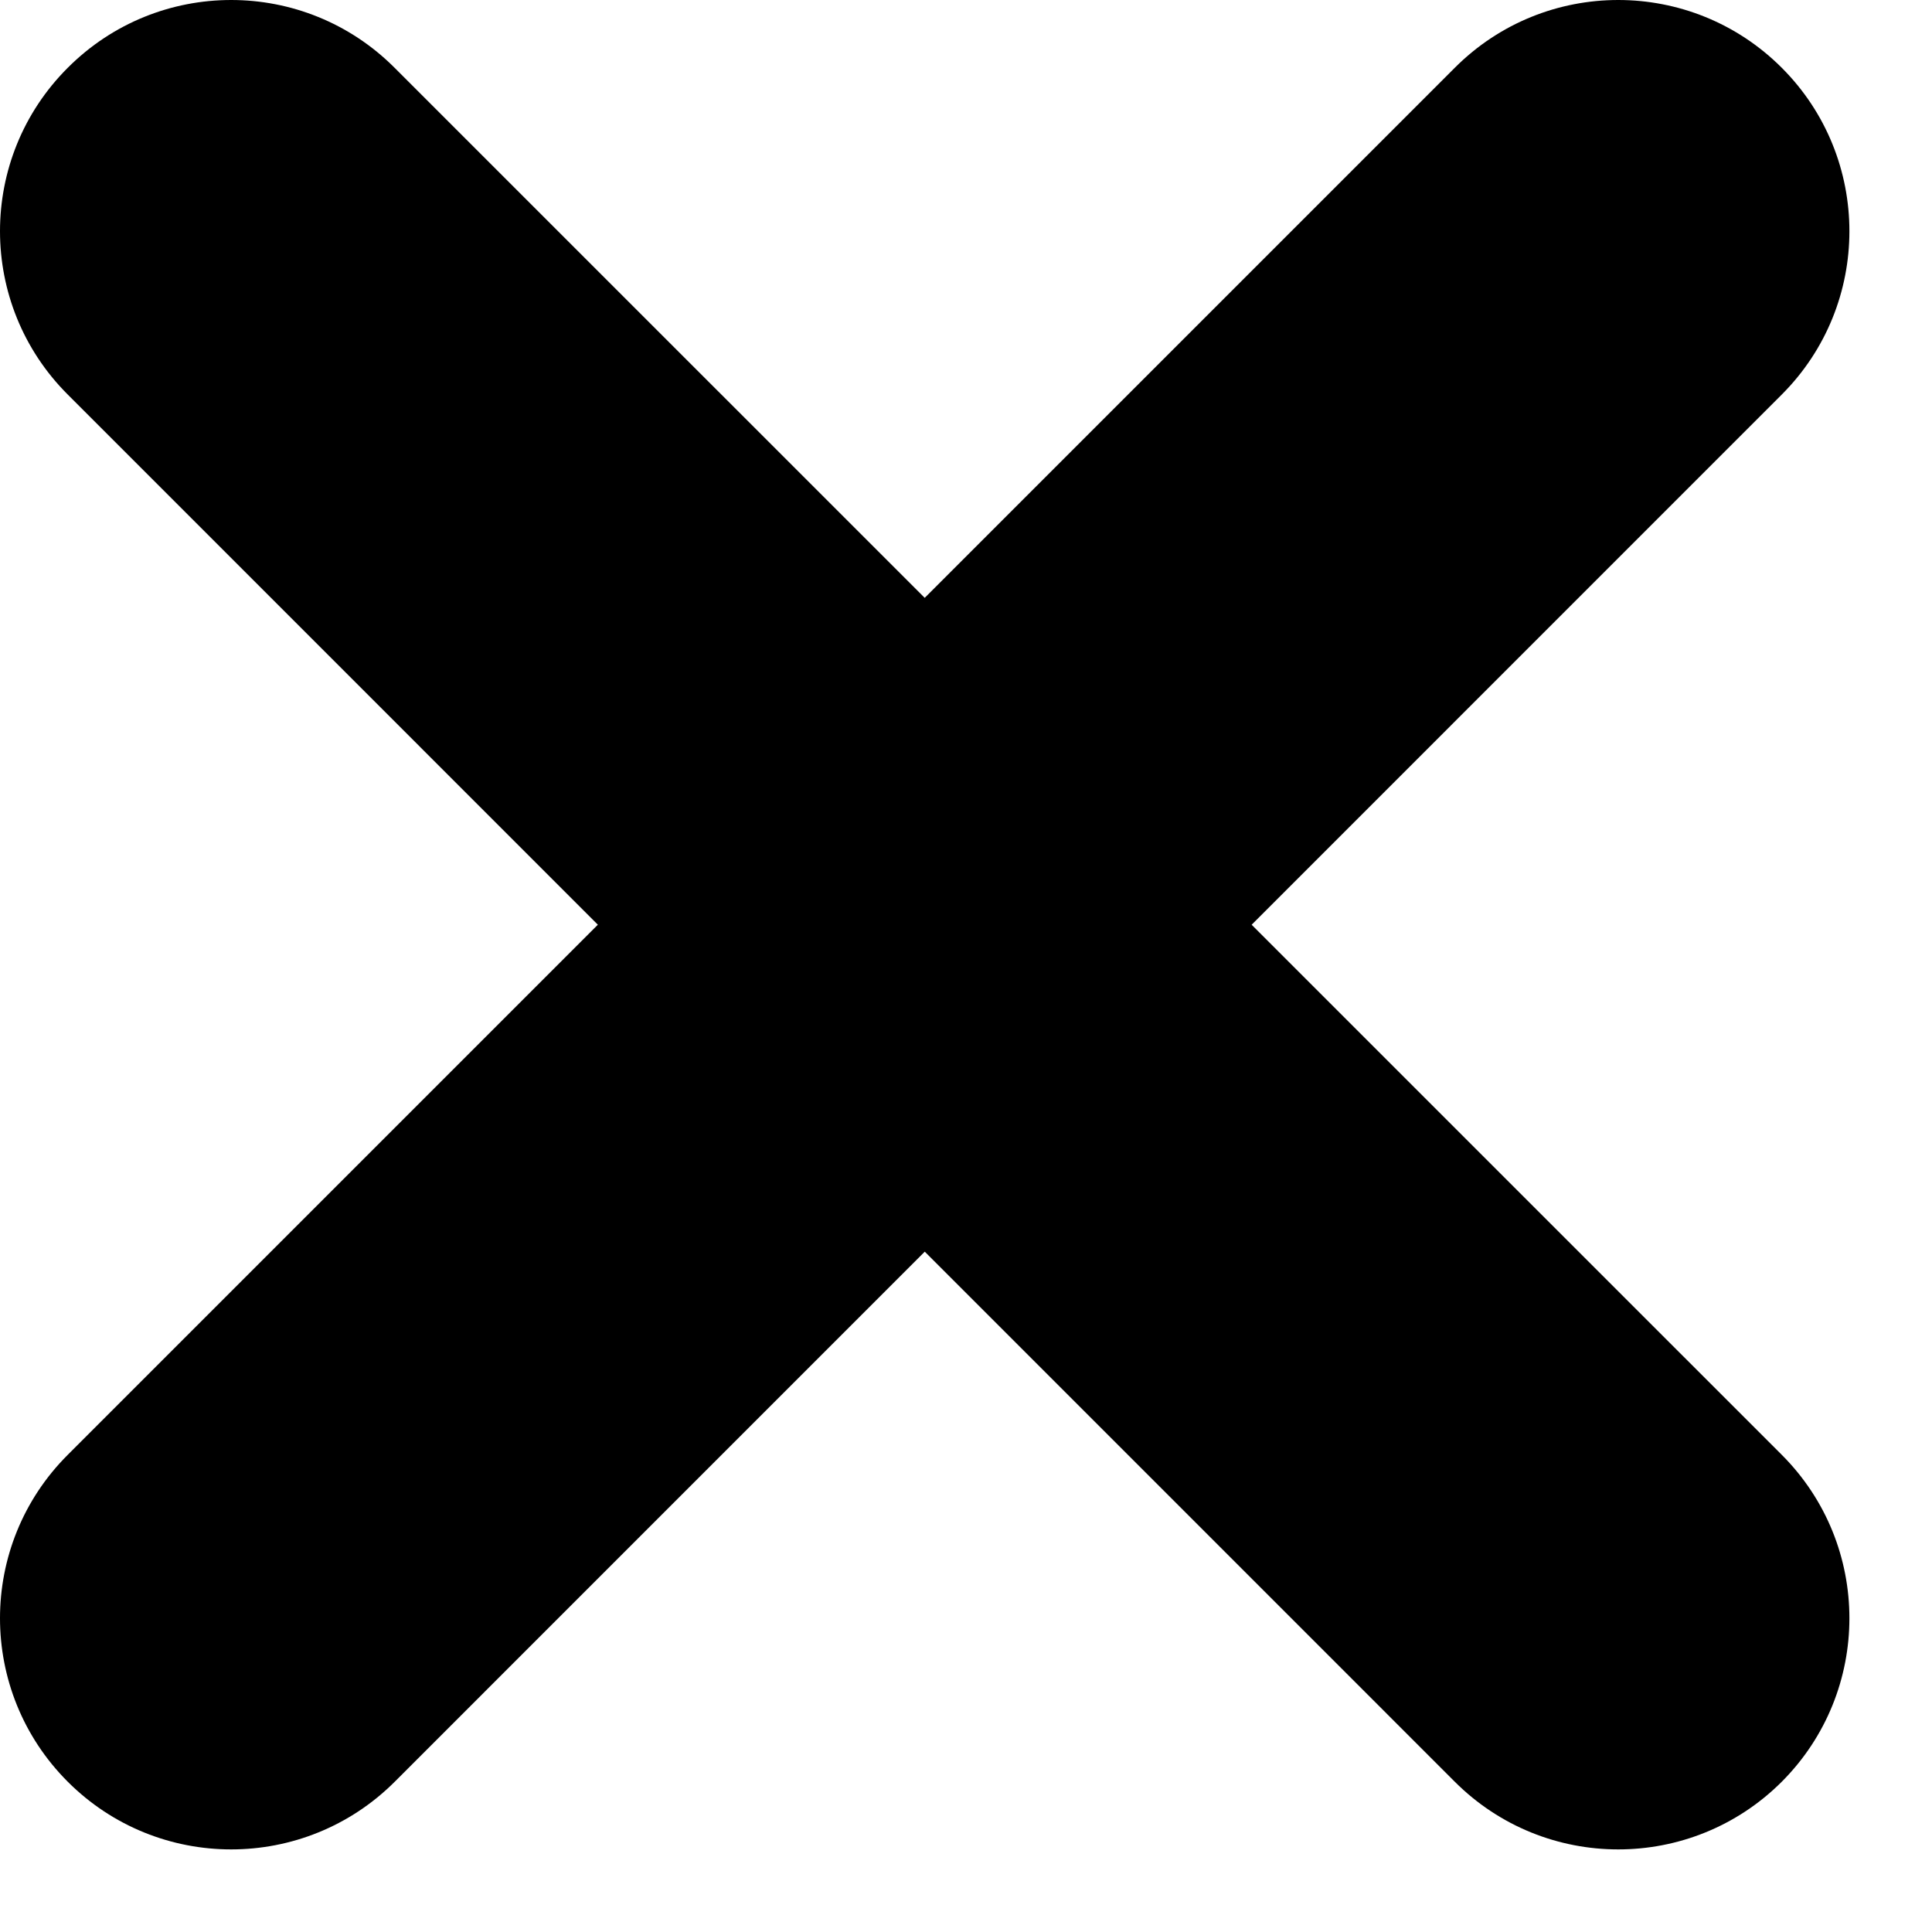 <svg width="13" height="13" viewBox="0 0 13 13" fill="none" xmlns="http://www.w3.org/2000/svg">
<path fill-rule="evenodd" clip-rule="evenodd" d="M0.456 0.456C1.063 -0.152 2.048 -0.152 2.655 0.456L11.989 9.789C12.596 10.396 12.596 11.381 11.989 11.989C11.381 12.596 10.396 12.596 9.789 11.989L0.456 2.655C-0.152 2.048 -0.152 1.063 0.456 0.456Z" fill="#000"/>
<path fill-rule="evenodd" clip-rule="evenodd" d="M11.989 0.456C11.381 -0.152 10.396 -0.152 9.789 0.456L0.456 9.789C-0.152 10.396 -0.152 11.381 0.456 11.989C1.063 12.596 2.048 12.596 2.656 11.989L11.989 2.655C12.596 2.048 12.596 1.063 11.989 0.456Z" fill="#000"/>
</svg>
